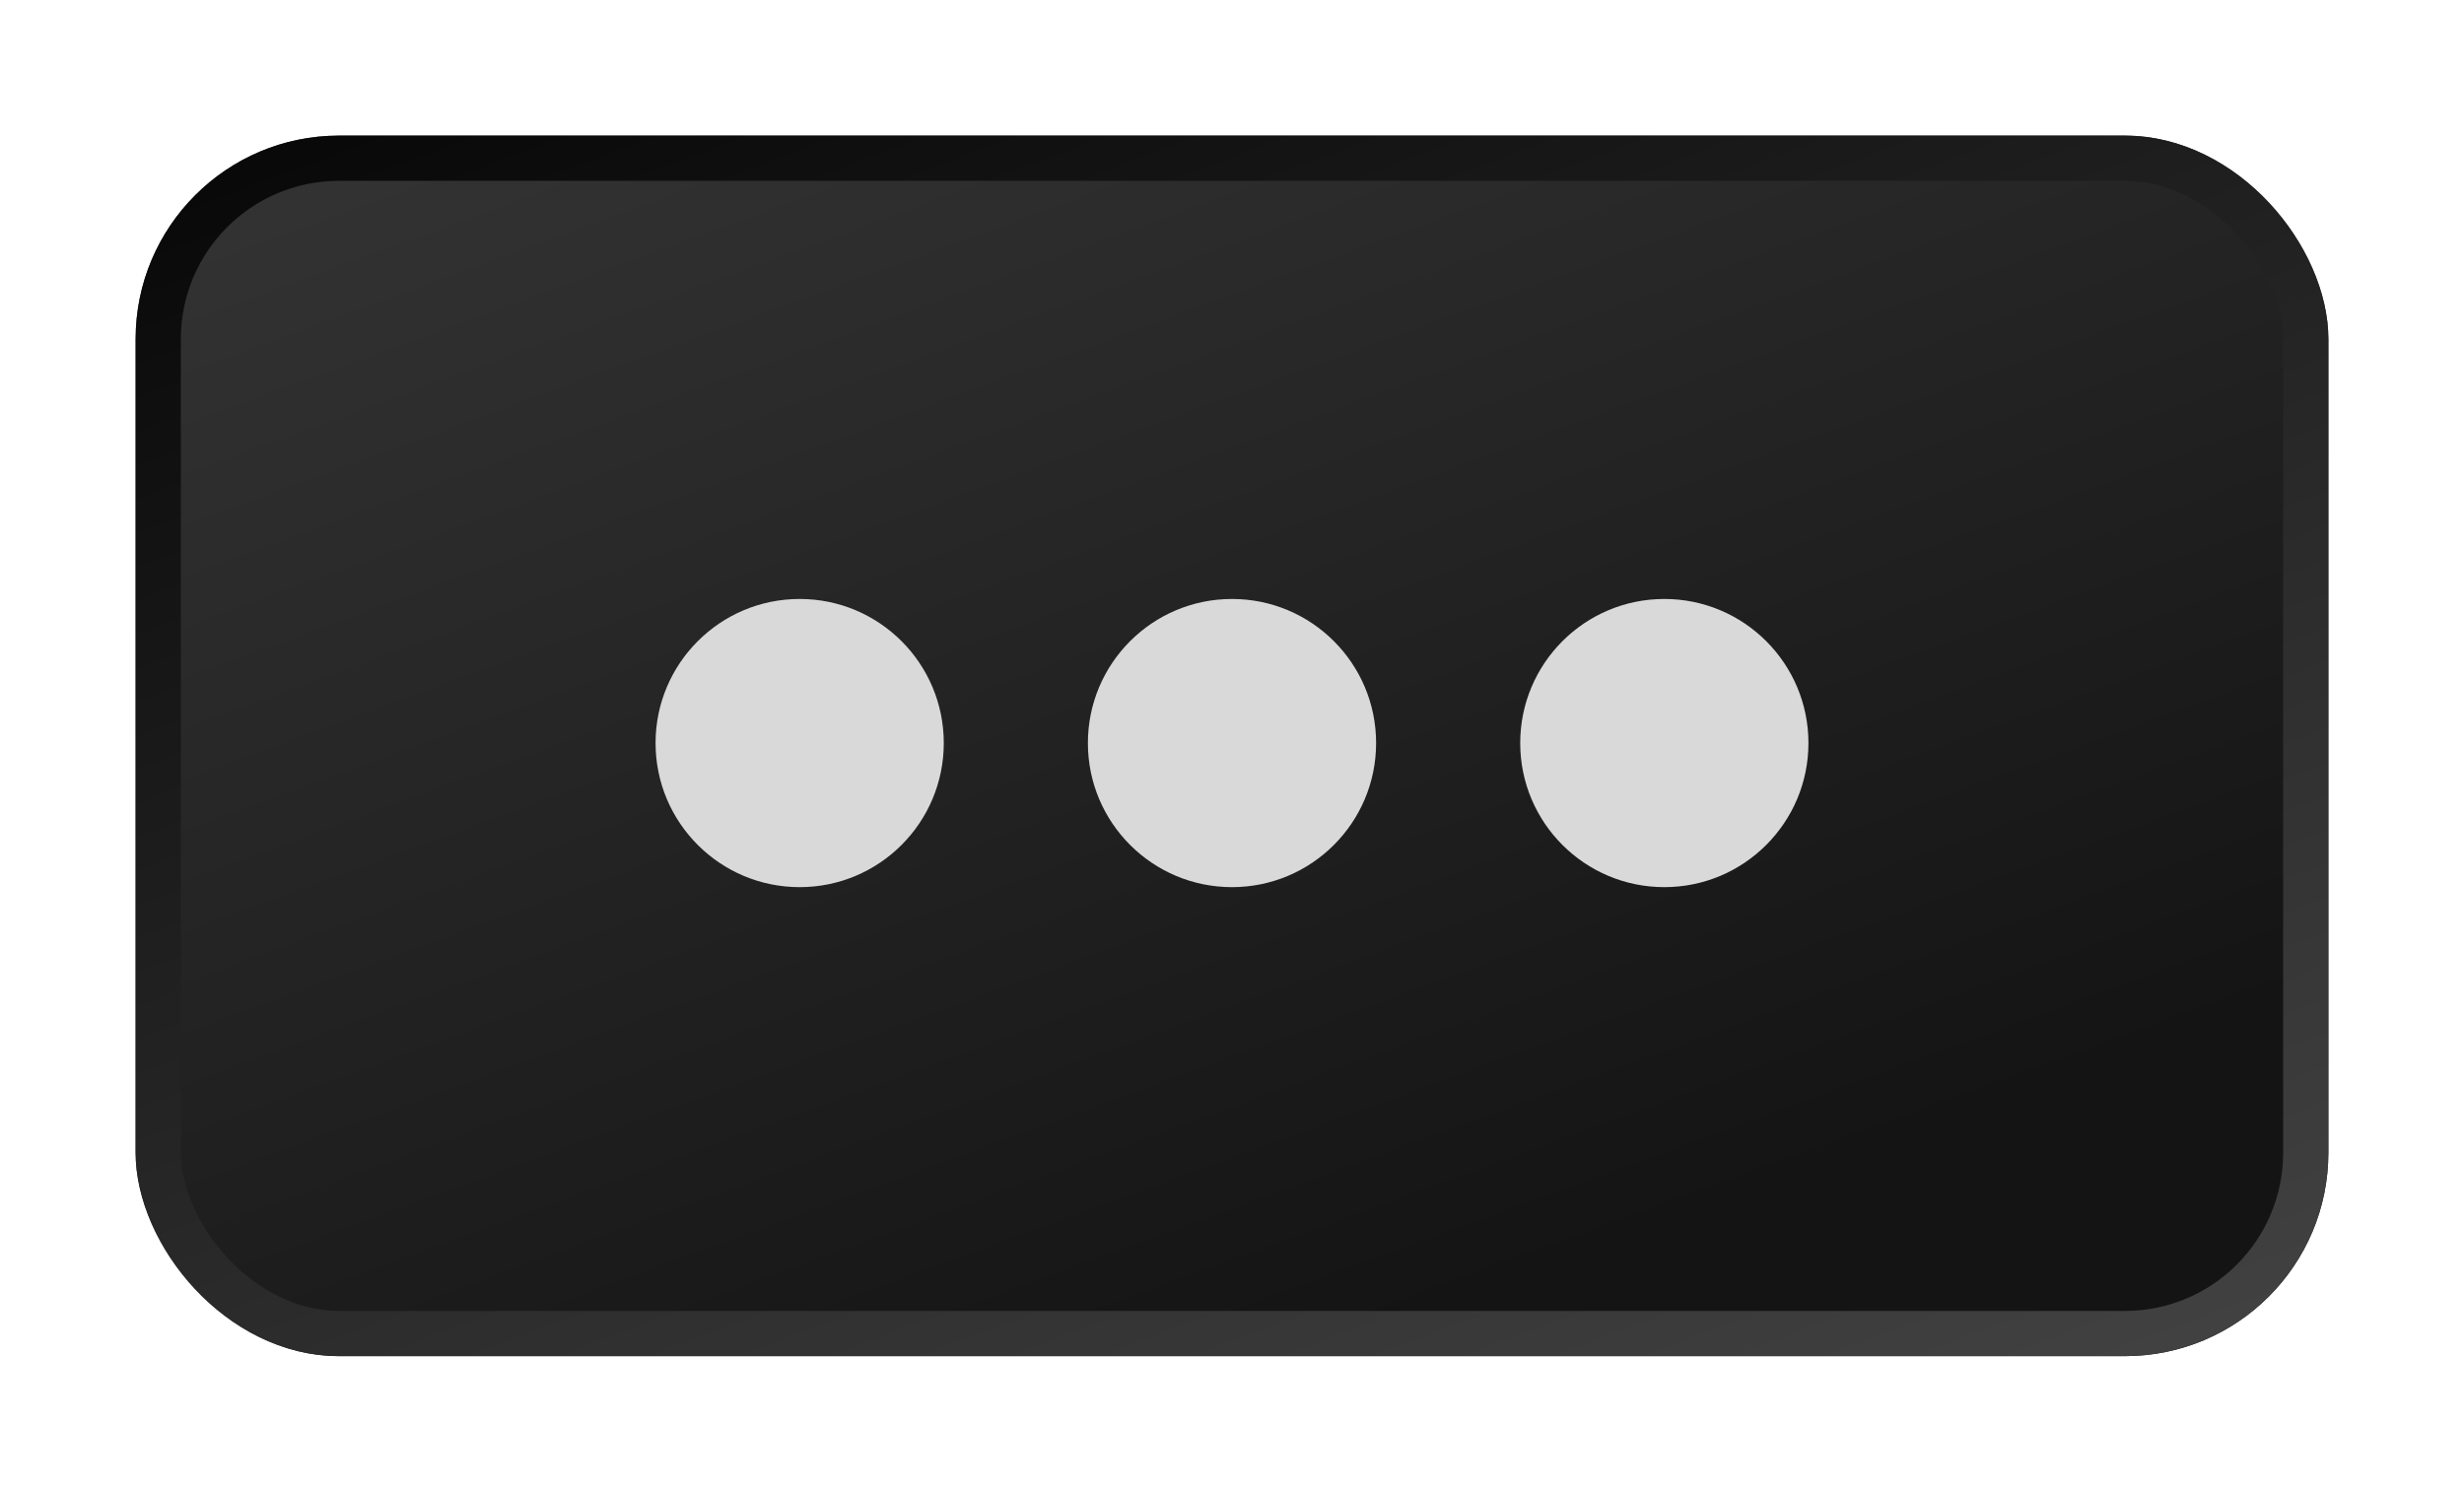 <svg width="218" height="132" viewBox="0 0 218 132" fill="none" xmlns="http://www.w3.org/2000/svg">
<g filter="url(#filter0_dd_204_10)">
<rect x="12" y="12" width="194" height="108" rx="18" fill="url(#paint0_linear_204_10)"/>
<rect x="14" y="14" width="190" height="104" rx="16" stroke="url(#paint1_linear_204_10)" stroke-width="4"/>
</g>
<g filter="url(#filter1_d_204_10)">
<path fill-rule="evenodd" clip-rule="evenodd" d="M83.5 65.75C83.5 72.792 77.792 78.5 70.75 78.5C63.708 78.5 58 72.792 58 65.75C58 58.708 63.708 53 70.75 53C77.792 53 83.5 58.708 83.5 65.75ZM121.75 65.75C121.75 72.792 116.042 78.5 109 78.5C101.958 78.5 96.25 72.792 96.25 65.75C96.25 58.708 101.958 53 109 53C116.042 53 121.75 58.708 121.75 65.75ZM147.25 78.5C154.292 78.5 160 72.792 160 65.75C160 58.708 154.292 53 147.25 53C140.208 53 134.5 58.708 134.5 65.75C134.5 72.792 140.208 78.5 147.25 78.5Z" fill="#D9D9D9"/>
</g>
<defs>
<filter id="filter0_dd_204_10" x="0" y="0" width="218" height="132" filterUnits="userSpaceOnUse" color-interpolation-filters="sRGB">
<feFlood flood-opacity="0" result="BackgroundImageFix"/>
<feColorMatrix in="SourceAlpha" type="matrix" values="0 0 0 0 0 0 0 0 0 0 0 0 0 0 0 0 0 0 127 0" result="hardAlpha"/>
<feOffset dx="-2" dy="-2"/>
<feGaussianBlur stdDeviation="5"/>
<feComposite in2="hardAlpha" operator="out"/>
<feColorMatrix type="matrix" values="0 0 0 0 0.458 0 0 0 0 0.456 0 0 0 0 0.456 0 0 0 1 0"/>
<feBlend mode="normal" in2="BackgroundImageFix" result="effect1_dropShadow_204_10"/>
<feColorMatrix in="SourceAlpha" type="matrix" values="0 0 0 0 0 0 0 0 0 0 0 0 0 0 0 0 0 0 127 0" result="hardAlpha"/>
<feOffset dx="2" dy="2"/>
<feGaussianBlur stdDeviation="5"/>
<feComposite in2="hardAlpha" operator="out"/>
<feColorMatrix type="matrix" values="0 0 0 0 0 0 0 0 0 0 0 0 0 0 0 0 0 0 1 0"/>
<feBlend mode="normal" in2="effect1_dropShadow_204_10" result="effect2_dropShadow_204_10"/>
<feBlend mode="normal" in="SourceGraphic" in2="effect2_dropShadow_204_10" result="shape"/>
</filter>
<filter id="filter1_d_204_10" x="48" y="43" width="122" height="45.5" filterUnits="userSpaceOnUse" color-interpolation-filters="sRGB">
<feFlood flood-opacity="0" result="BackgroundImageFix"/>
<feColorMatrix in="SourceAlpha" type="matrix" values="0 0 0 0 0 0 0 0 0 0 0 0 0 0 0 0 0 0 127 0" result="hardAlpha"/>
<feOffset/>
<feGaussianBlur stdDeviation="5"/>
<feComposite in2="hardAlpha" operator="out"/>
<feColorMatrix type="matrix" values="0 0 0 0 1 0 0 0 0 1 0 0 0 0 1 0 0 0 1 0"/>
<feBlend mode="normal" in2="BackgroundImageFix" result="effect1_dropShadow_204_10"/>
<feBlend mode="normal" in="SourceGraphic" in2="effect1_dropShadow_204_10" result="shape"/>
</filter>
<linearGradient id="paint0_linear_204_10" x1="164.808" y1="102.247" x2="116.964" y2="-28.534" gradientUnits="userSpaceOnUse">
<stop stop-color="#141414"/>
<stop offset="1" stop-color="#353535"/>
</linearGradient>
<linearGradient id="paint1_linear_204_10" x1="267.123" y1="177.699" x2="174.845" y2="-69.058" gradientUnits="userSpaceOnUse">
<stop stop-color="#5E5E5E"/>
<stop offset="1"/>
</linearGradient>
</defs>
</svg>
